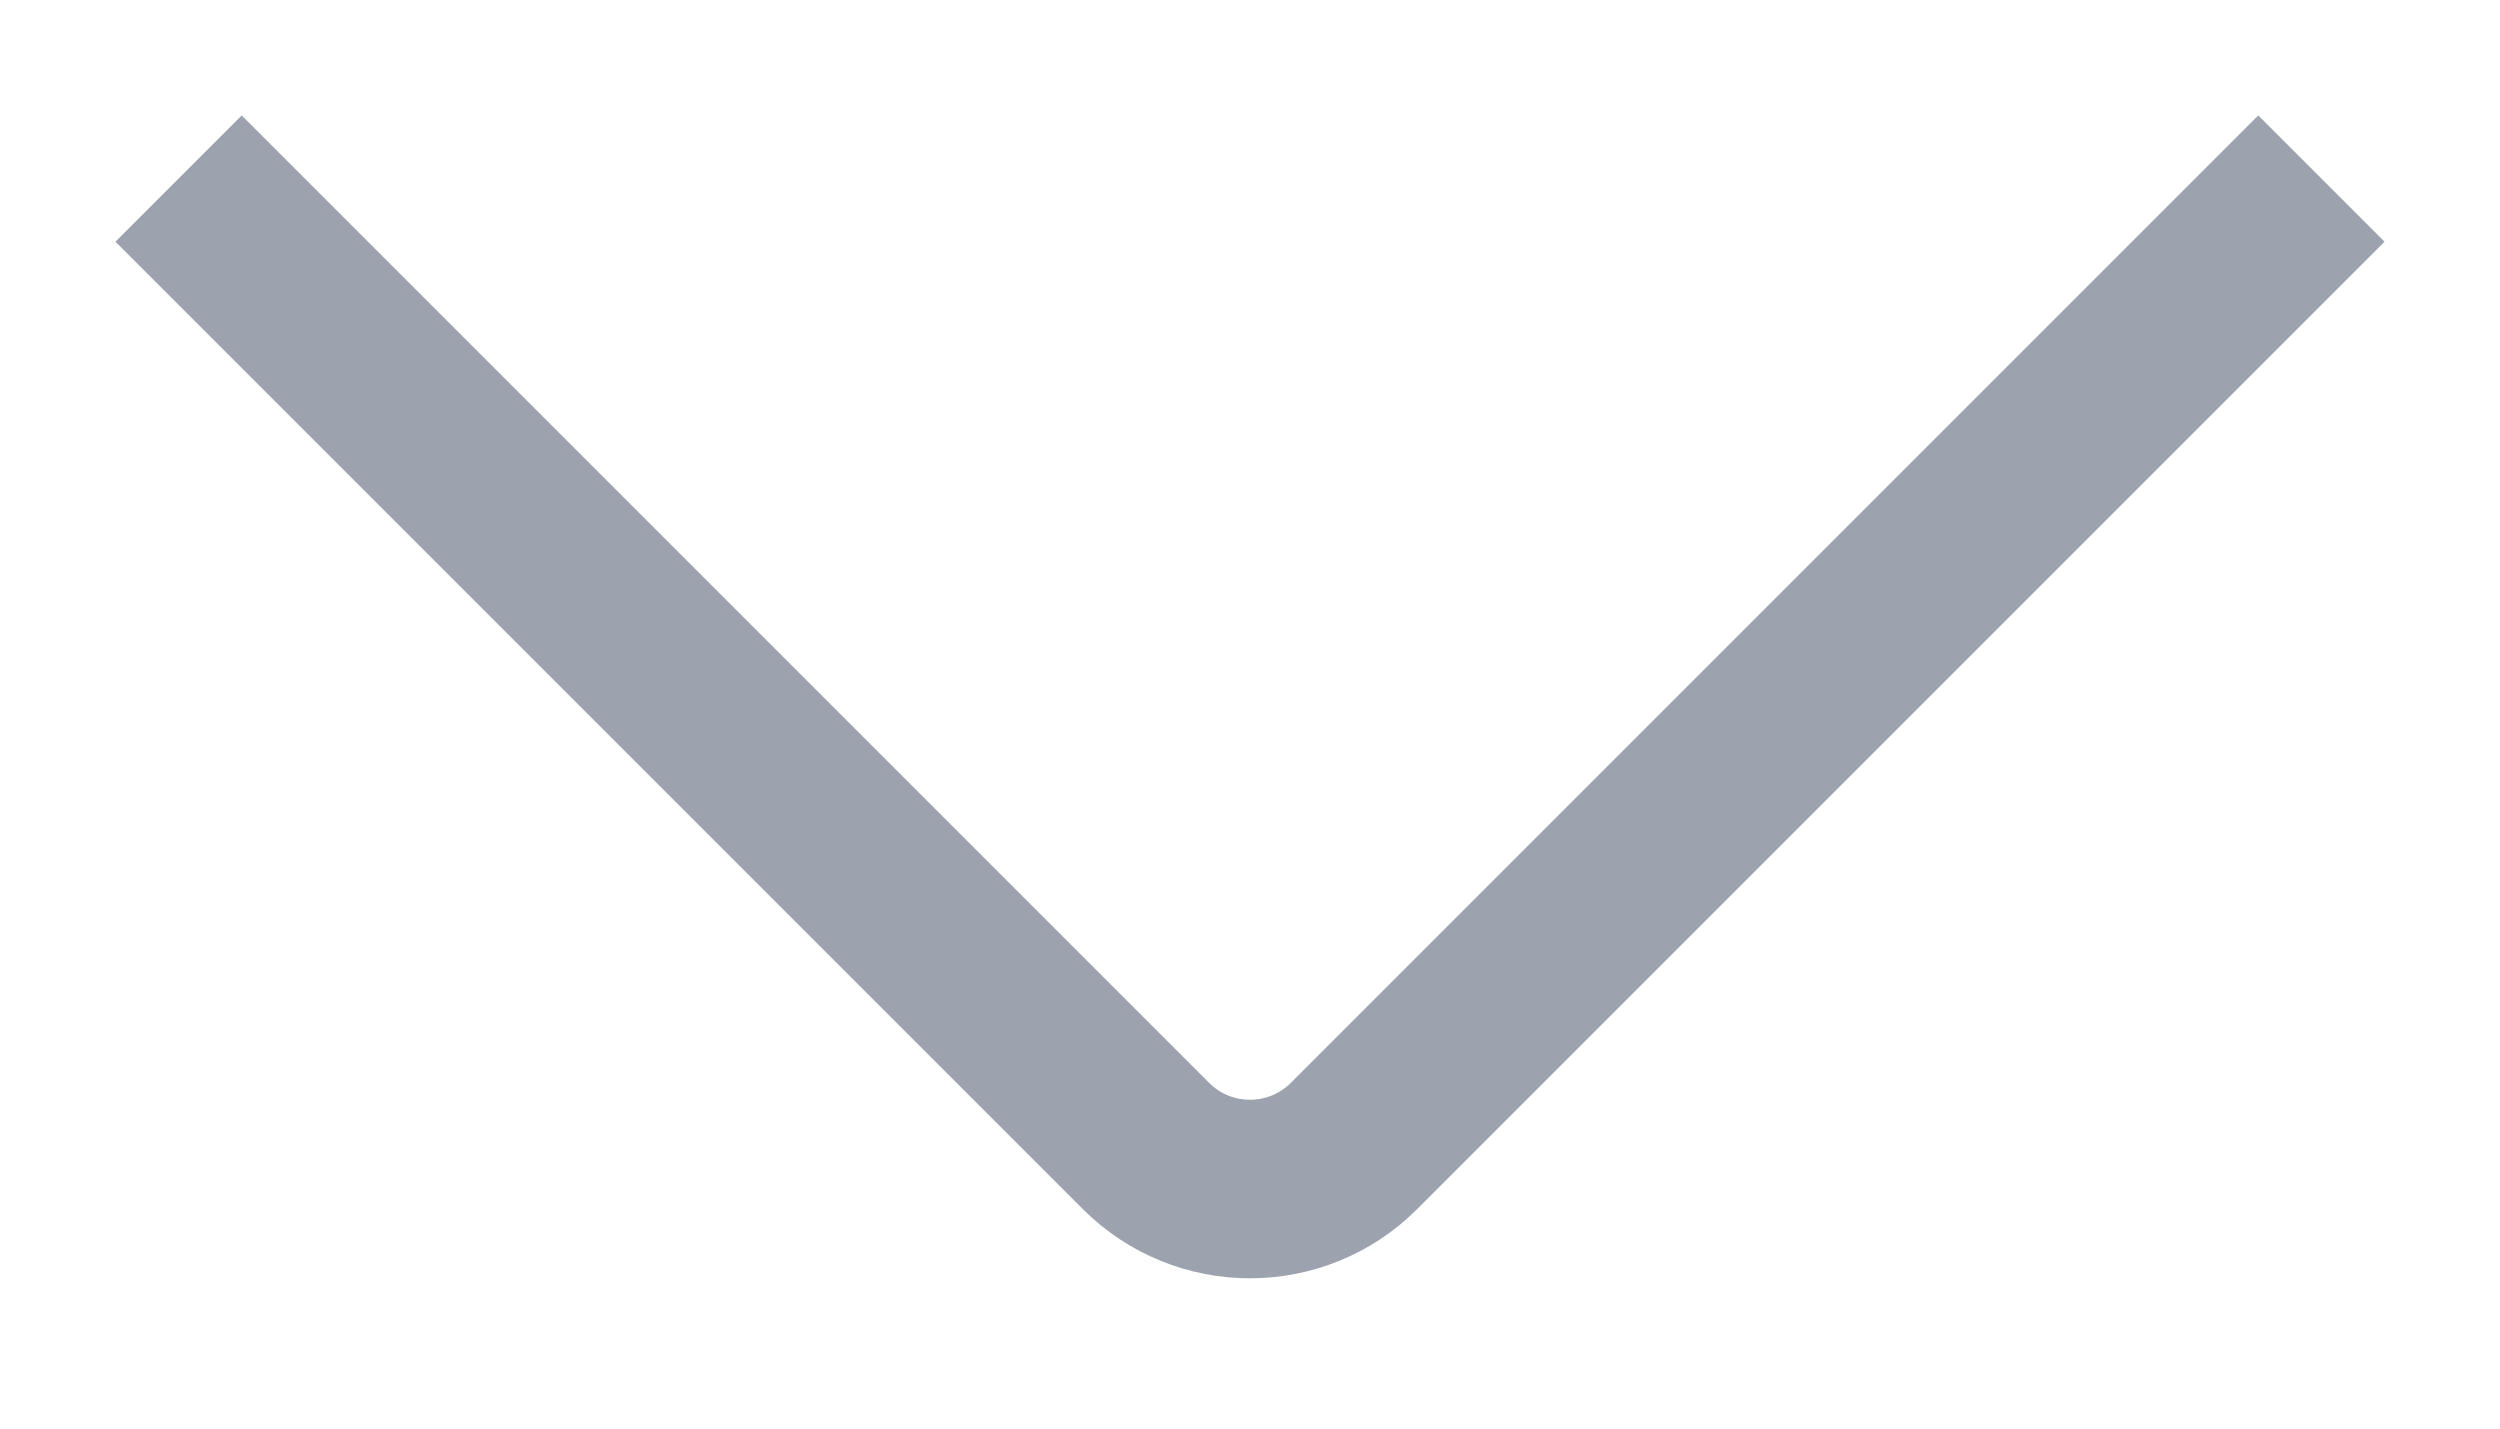 <svg xmlns="http://www.w3.org/2000/svg" viewBox="0 0 14 8" fill="none">
<path d="M1 1L6.417 6.417C6.739 6.739 7.261 6.739 7.583 6.417L13 1" stroke="#9CA3AF" strokeWidth="1.4" strokeLinecap="round"/>
</svg>